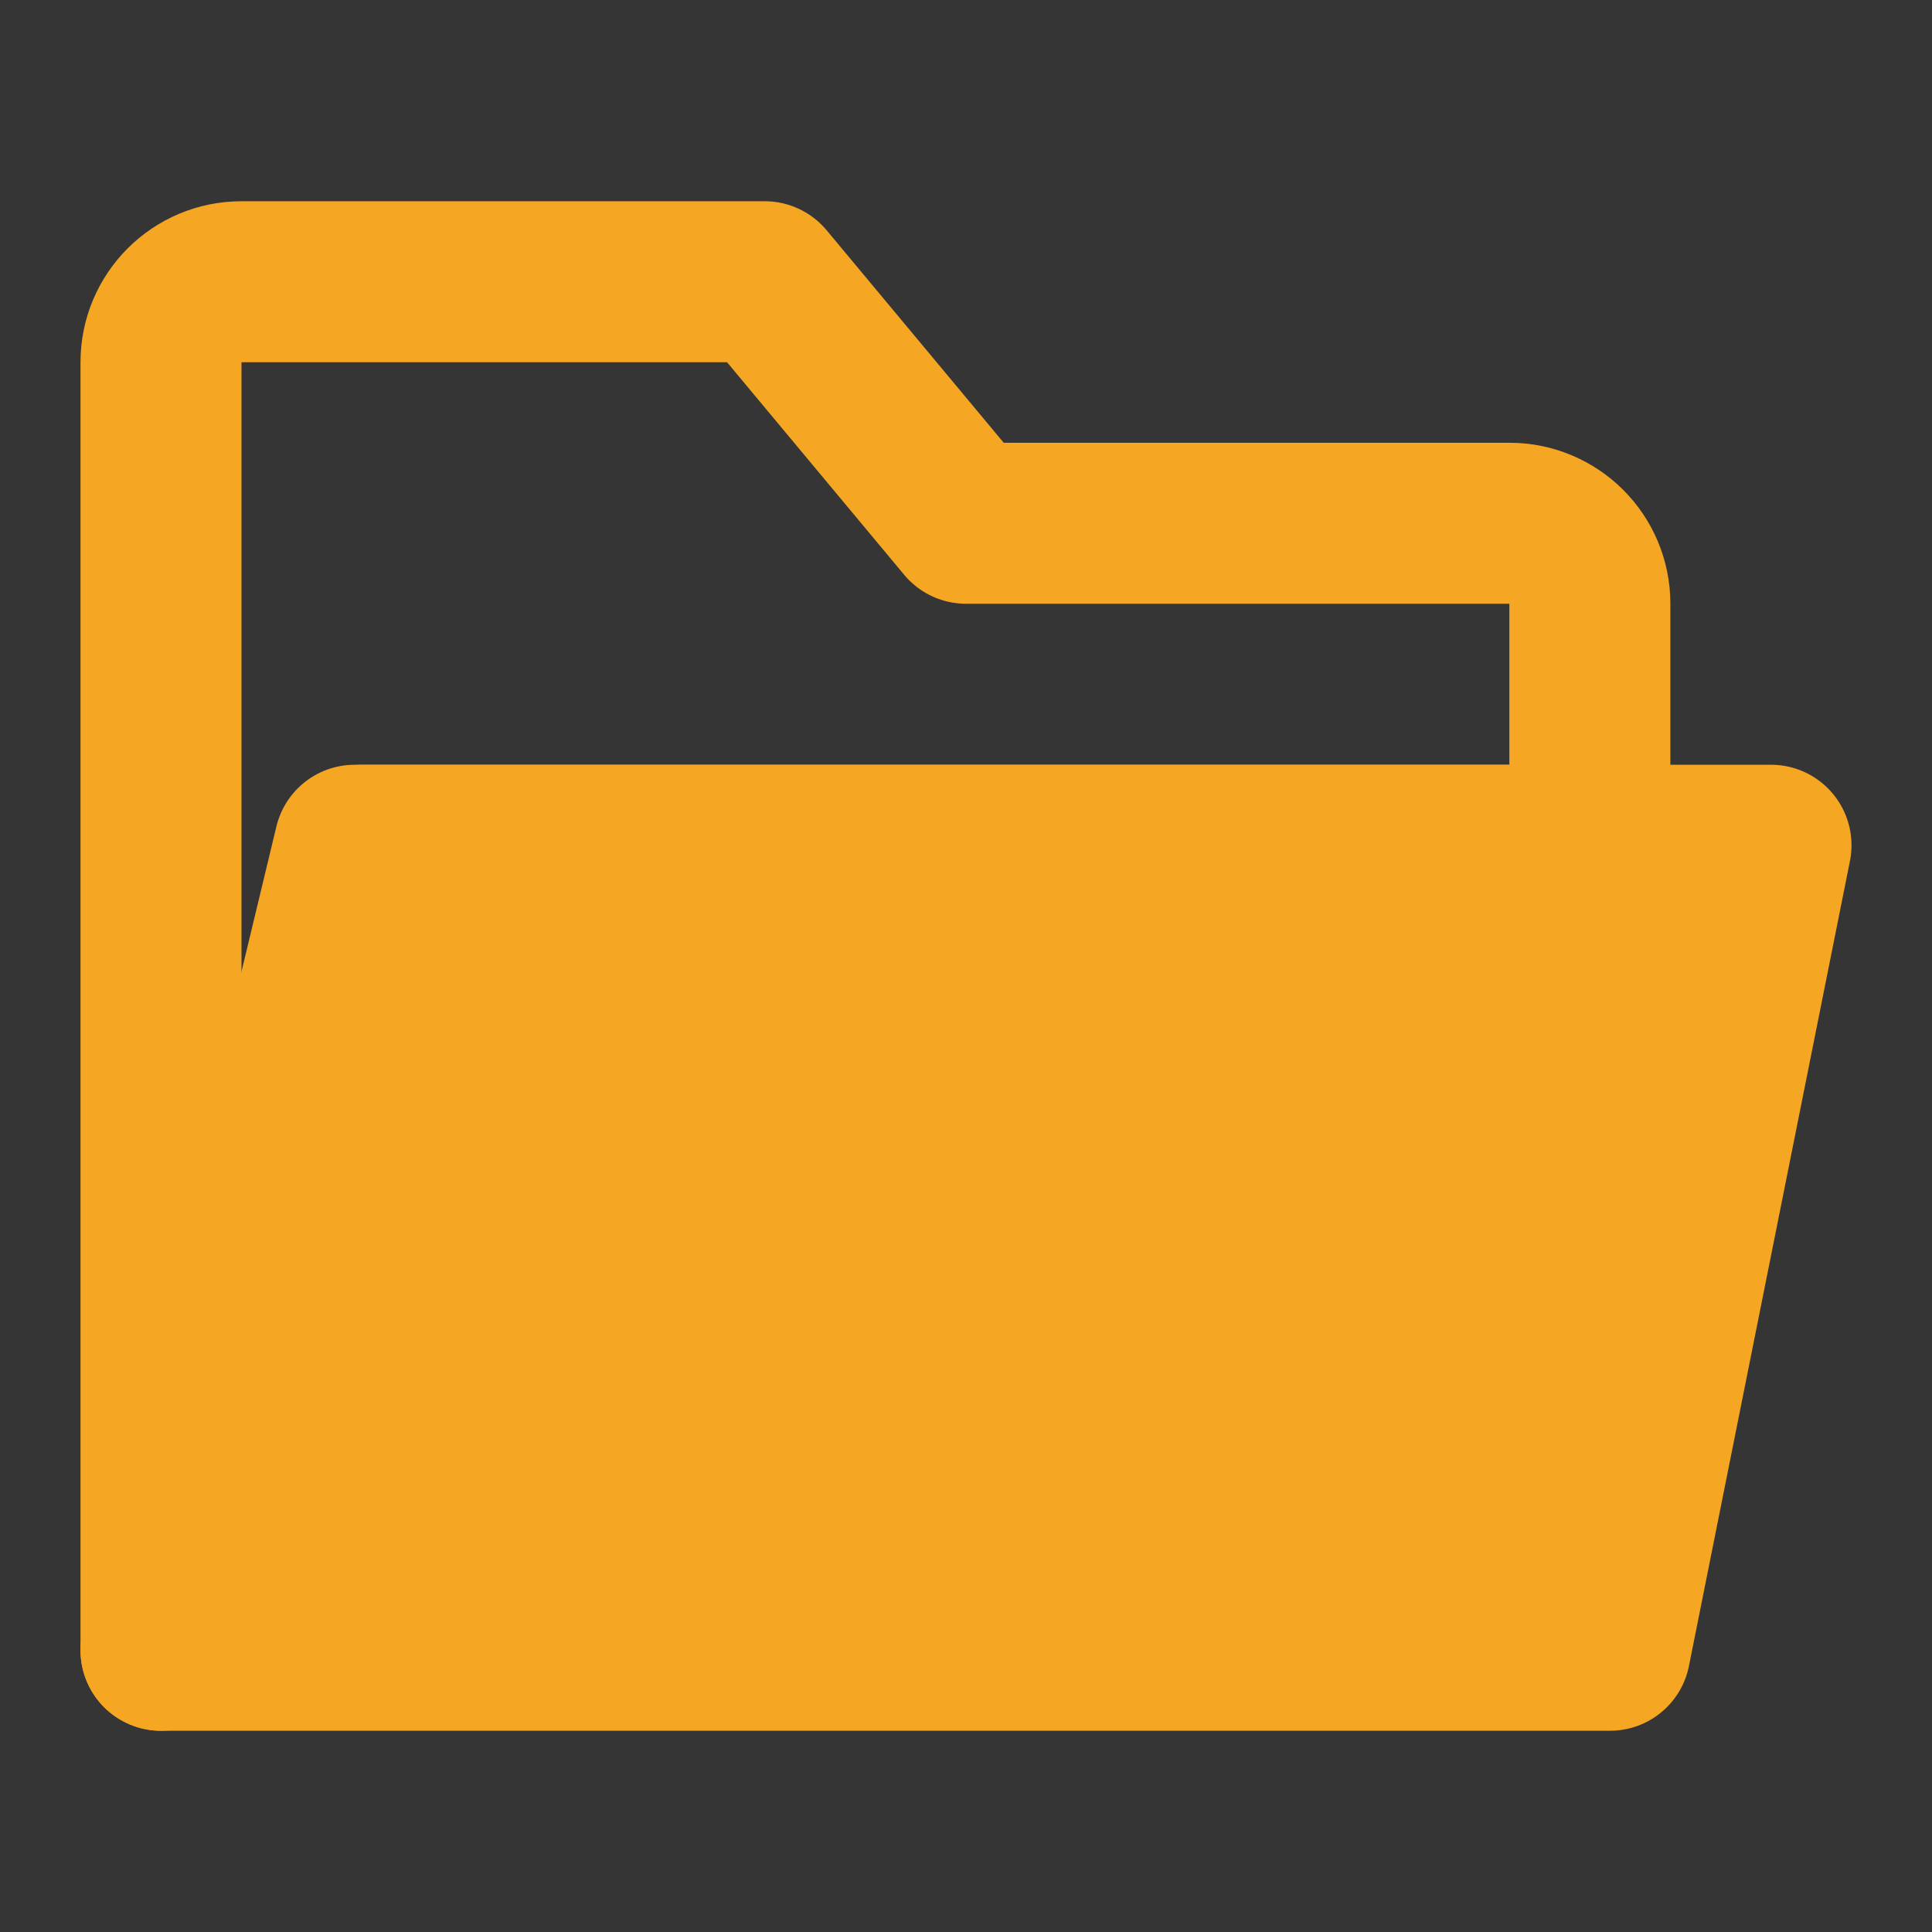 <?xml version="1.0" encoding="UTF-8"?><svg width="24" height="24" viewBox="0 0 48 48" fill="none" xmlns="http://www.w3.org/2000/svg"><rect x="0" y="0" width="48" height="48" fill="#333333" stroke="none"/><rect width="48" height="48" fill="white" fill-opacity="0.01"/><path d="M4 9V41L9 21H39.5V15C39.5 13.895 38.605 13 37.5 13H24L19 7H6C4.895 7 4 7.895 4 9Z" stroke="#f5a623" stroke-width="4" stroke-linecap="butt" stroke-linejoin="round"/><path d="M40 41L44 21H8.812L4 41H40Z" fill="#f5a623" stroke="#f5a623" stroke-width="4" stroke-linecap="butt" stroke-linejoin="round"/></svg>